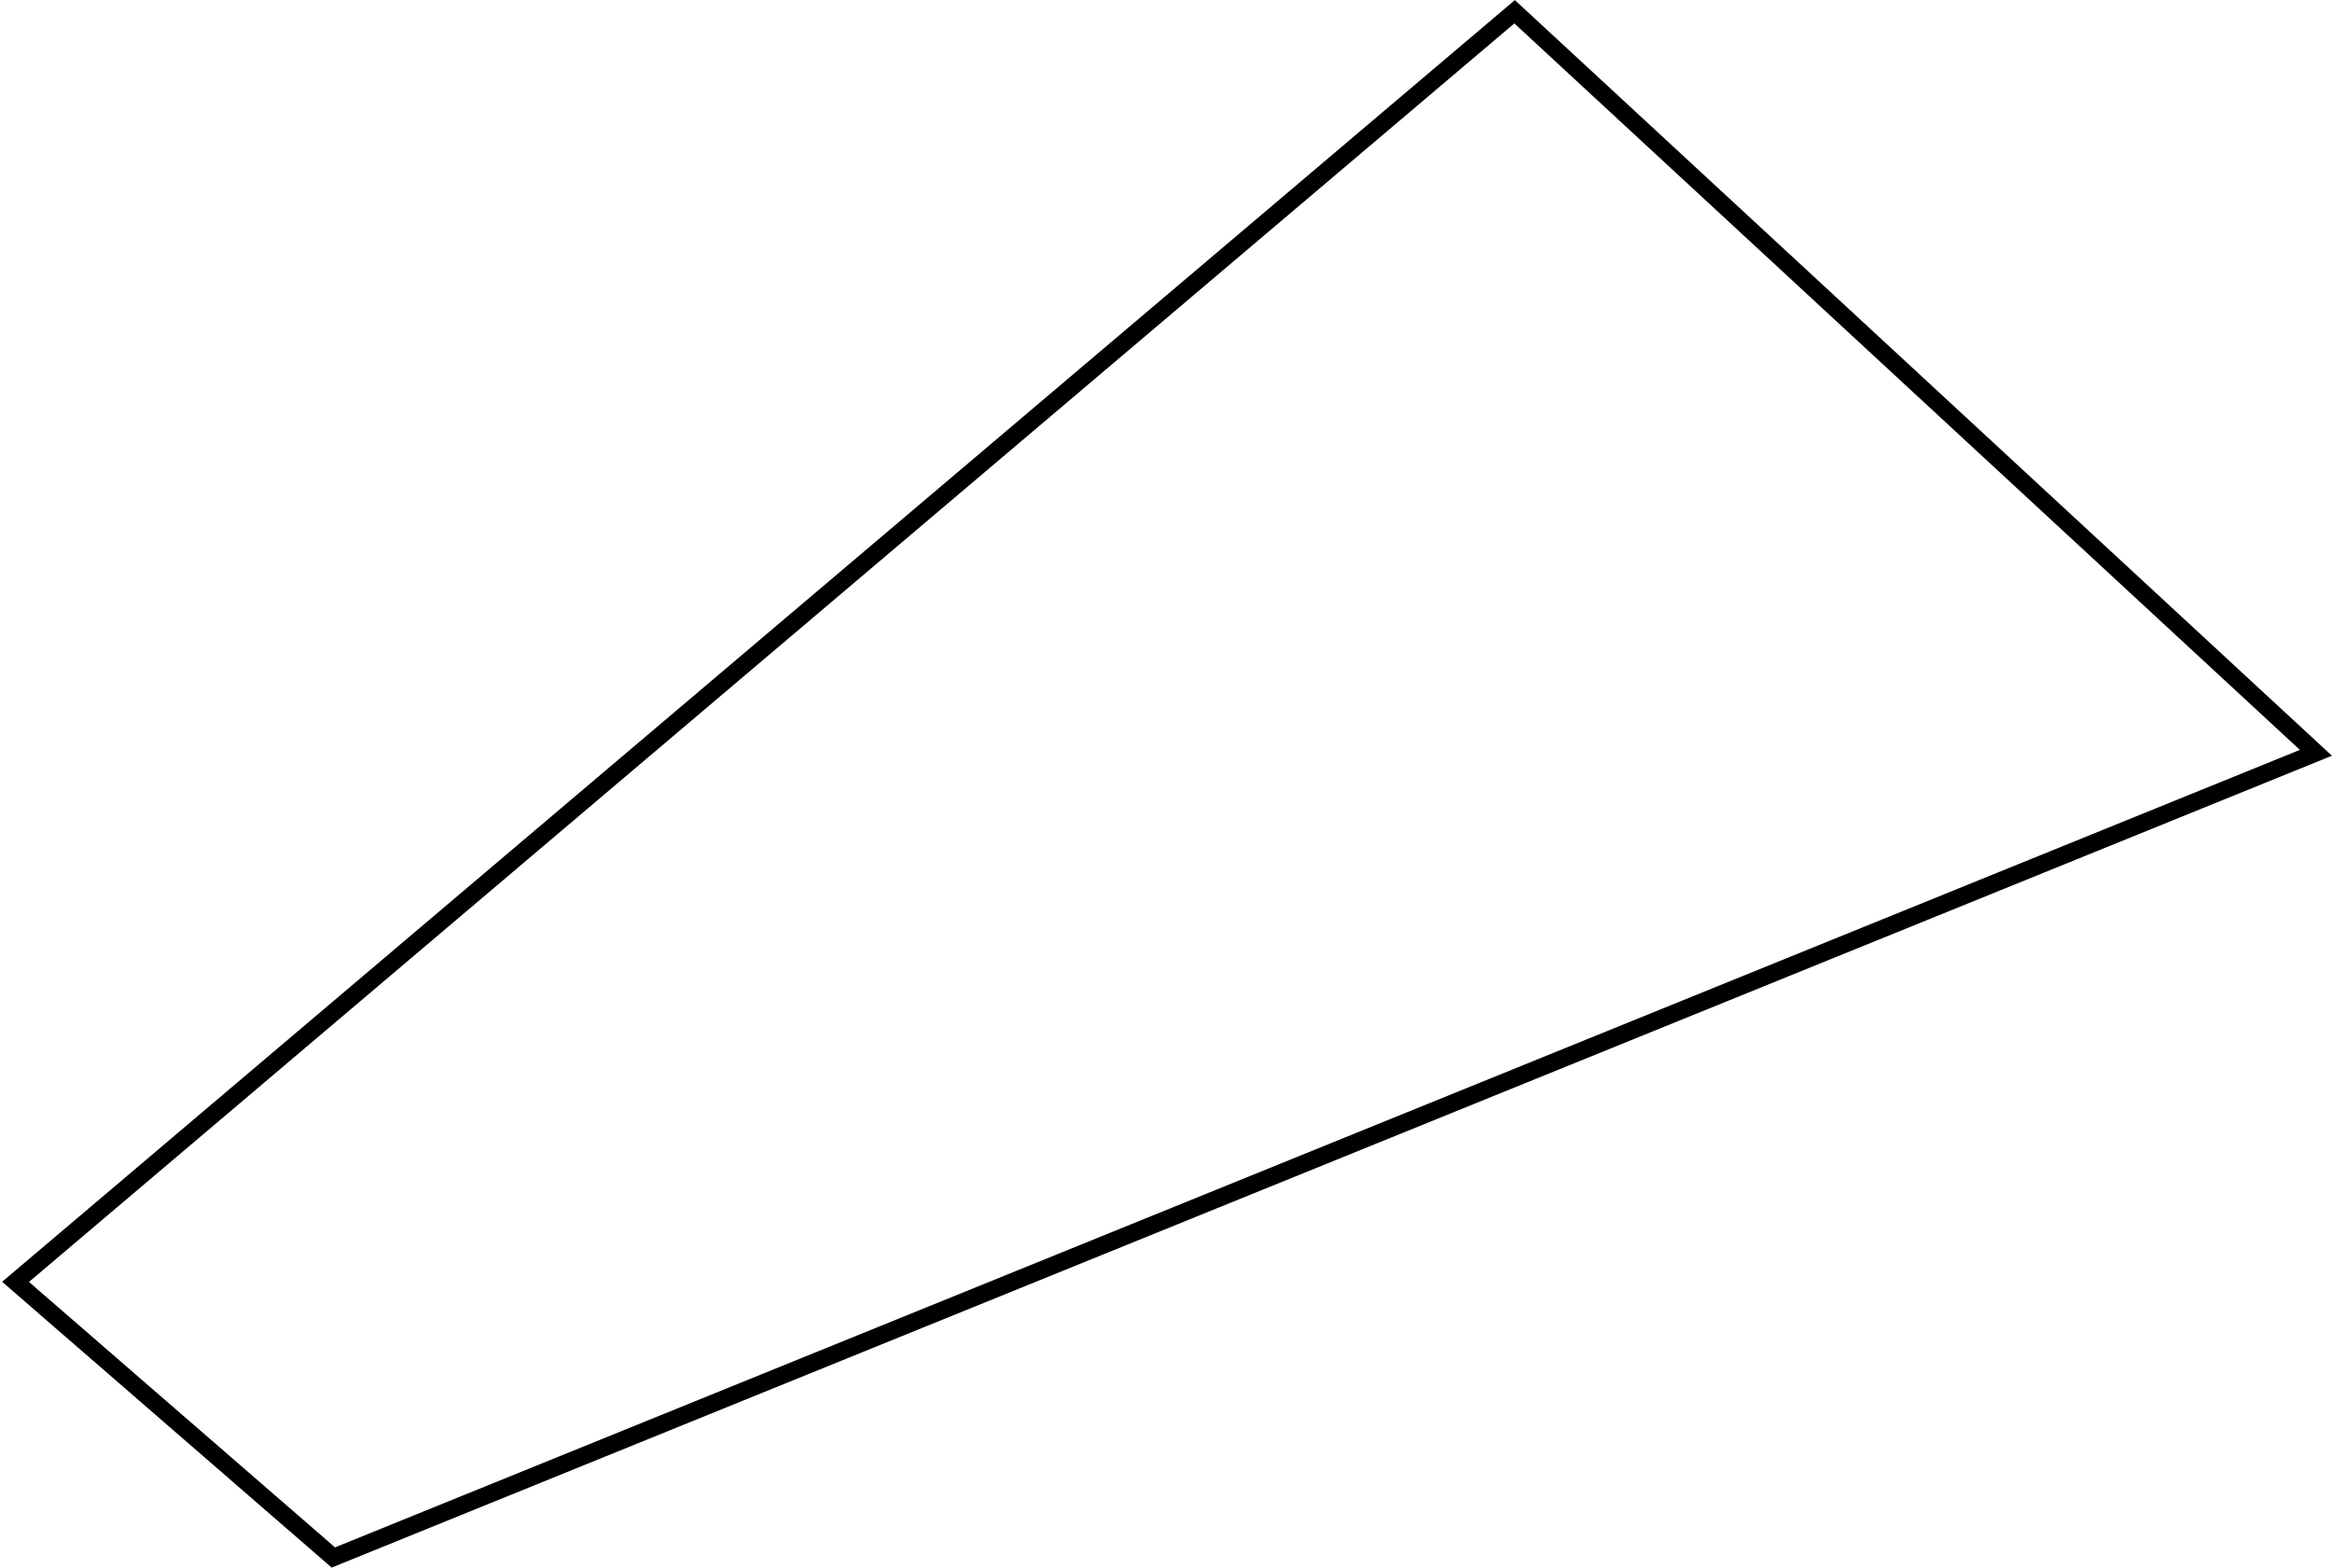 <svg width="1068" height="718" viewBox="0 0 1068 718" fill="none" xmlns="http://www.w3.org/2000/svg">
<path d="M693.65 5.388L7.117 587.069L152.666 713.304L1060.63 344.775L877.139 175.081L693.65 5.388Z" stroke="black" stroke-width="8"/>
</svg>
